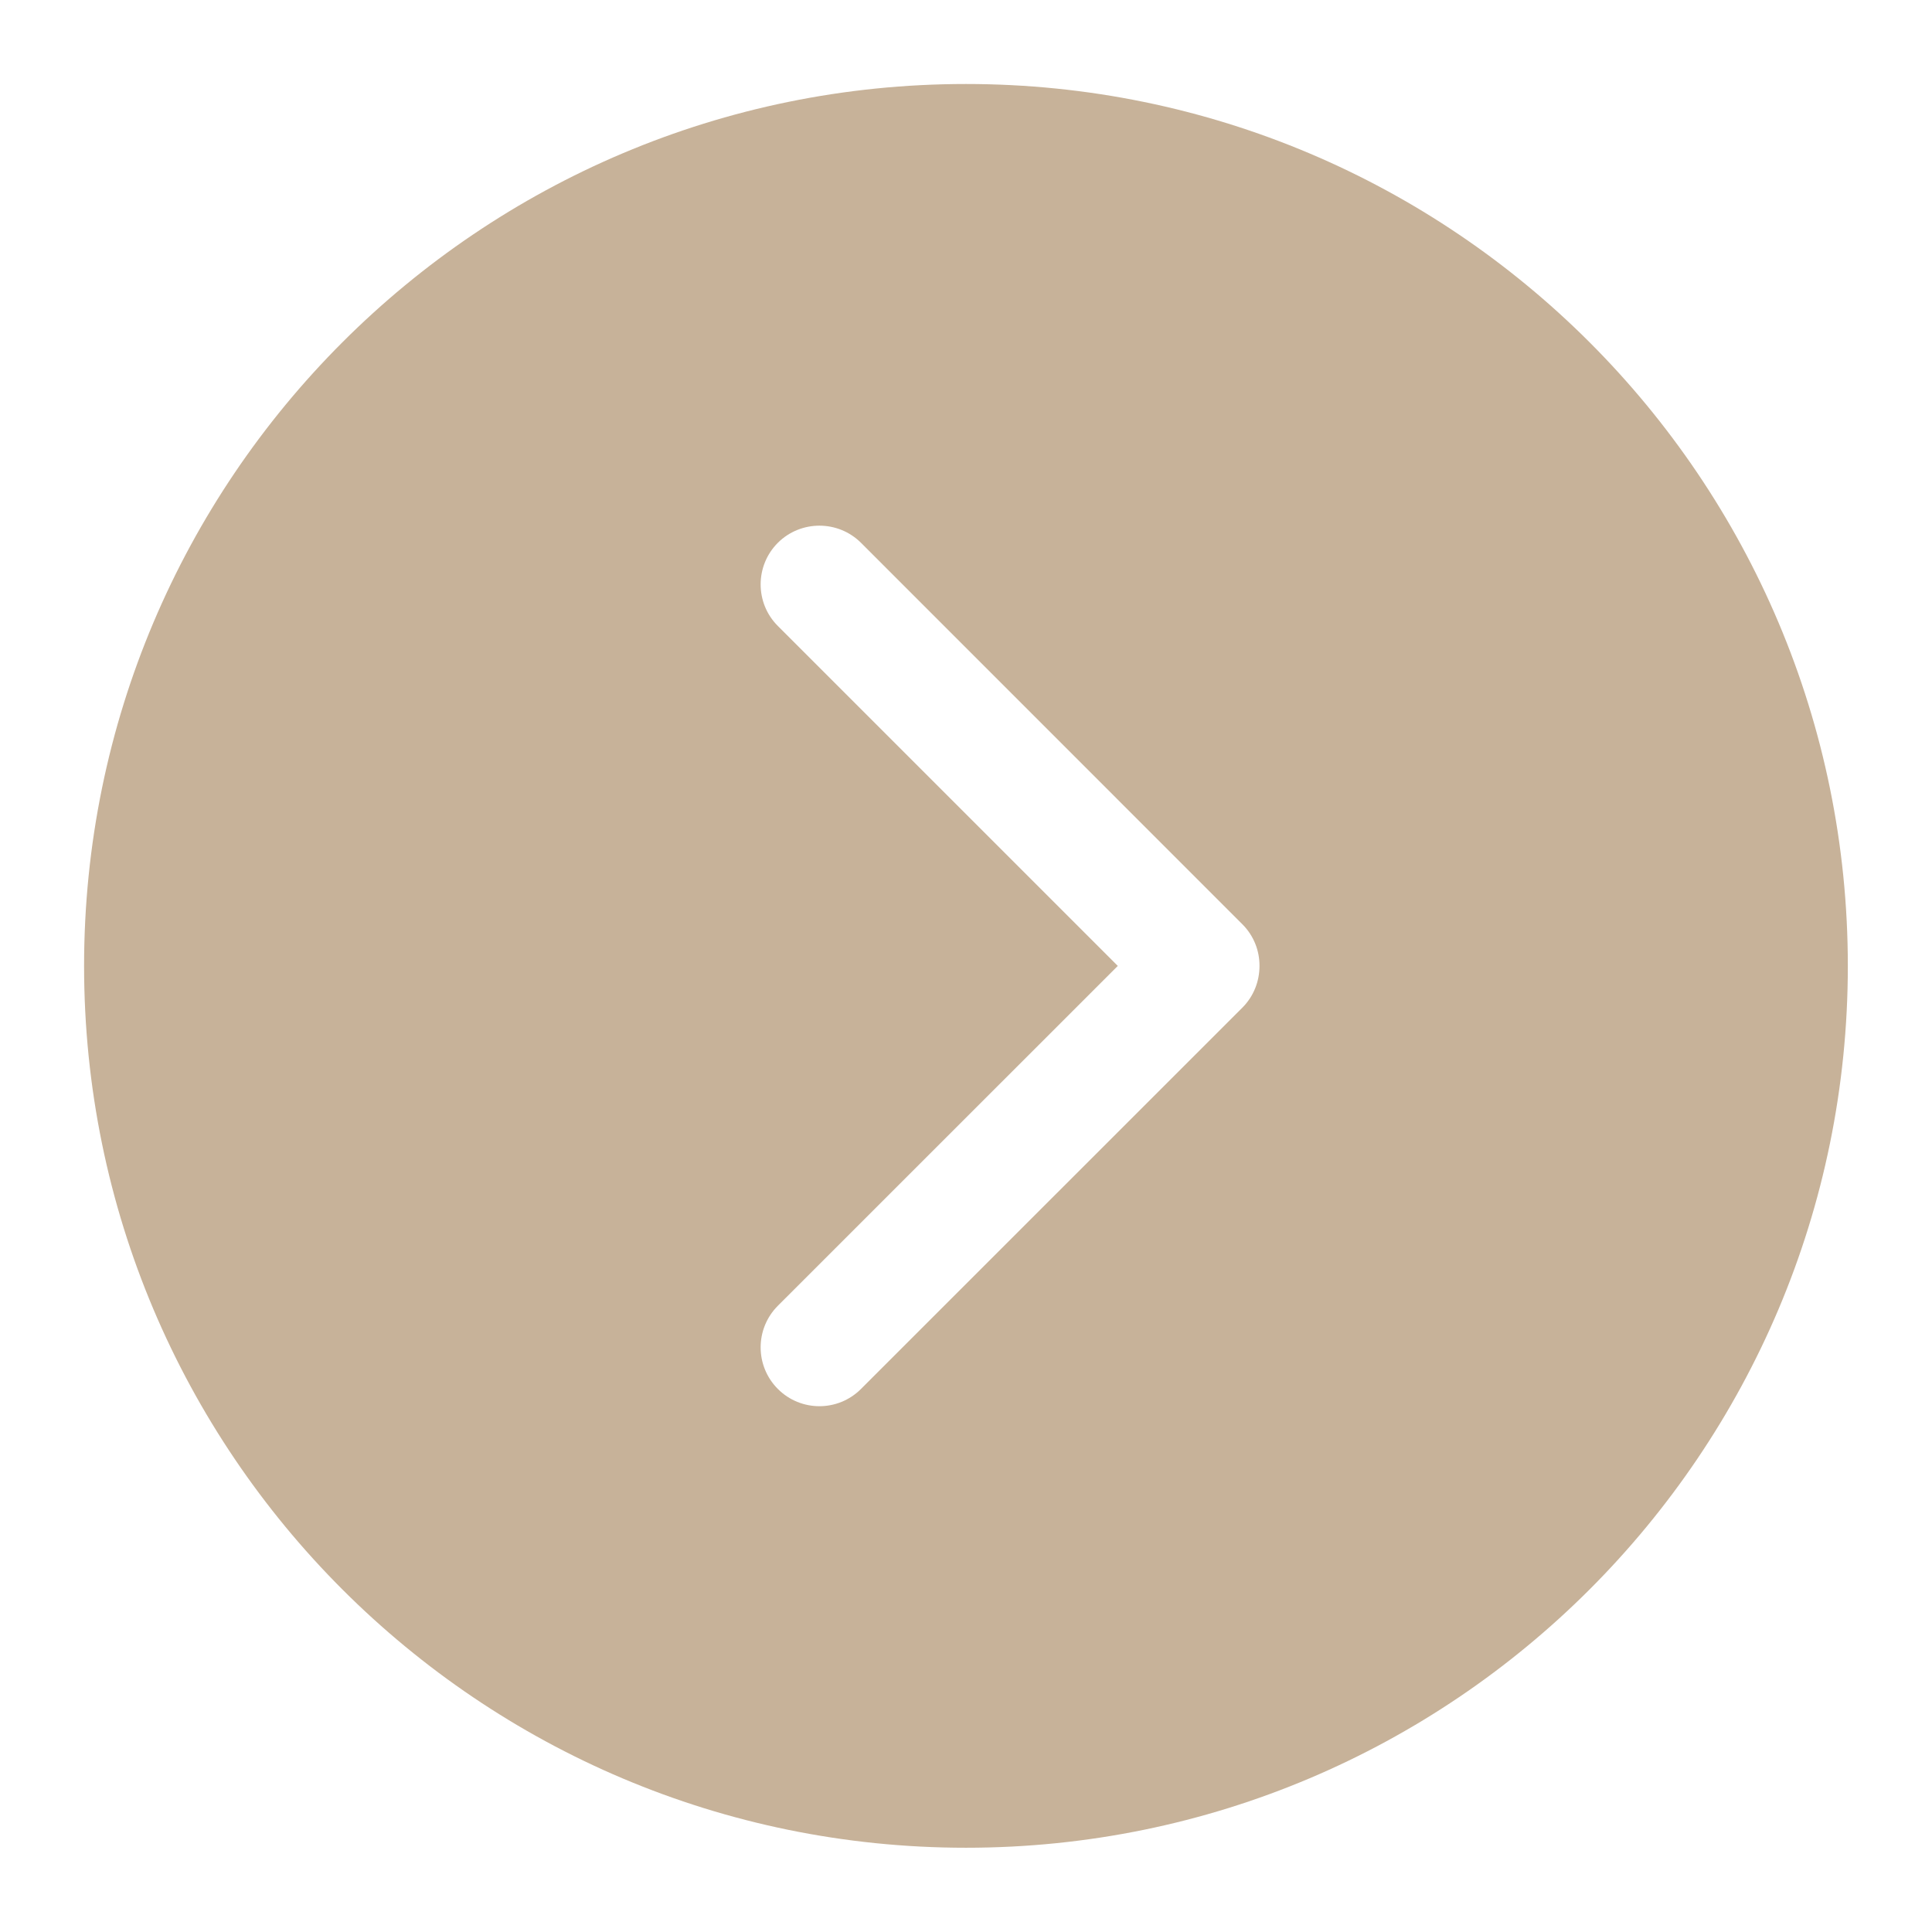 <svg xmlns="http://www.w3.org/2000/svg"
 xmlns:xlink="http://www.w3.org/1999/xlink"
 width="23px" height="23px"  viewBox="0 0 23 23">
<path fill-rule="evenodd"  fill="#c7b299"
 d="M11.5,1.0 C5.702,1.0 1.001,5.7 1.001,11.499 C1.001,17.297 5.702,21.997 11.5,21.997 C17.299,21.997 21.998,17.297 21.998,11.499 C21.998,5.7 17.299,1.0 11.5,1.0 ZM14.789,11.997 C14.789,11.997 10.25,16.535 10.25,16.535 C9.977,16.809 9.533,16.809 9.26,16.535 C8.987,16.261 8.987,15.819 9.26,15.545 C9.26,15.545 13.307,11.499 13.307,11.499 C13.307,11.499 9.26,7.452 9.26,7.452 C8.987,7.179 8.987,6.736 9.26,6.462 C9.533,6.19 9.977,6.19 10.25,6.462 C10.25,6.462 14.789,11.002 14.789,11.002 C14.927,11.139 14.995,11.32 14.994,11.499 C14.994,11.679 14.927,11.859 14.789,11.997 Z"/>
</svg>